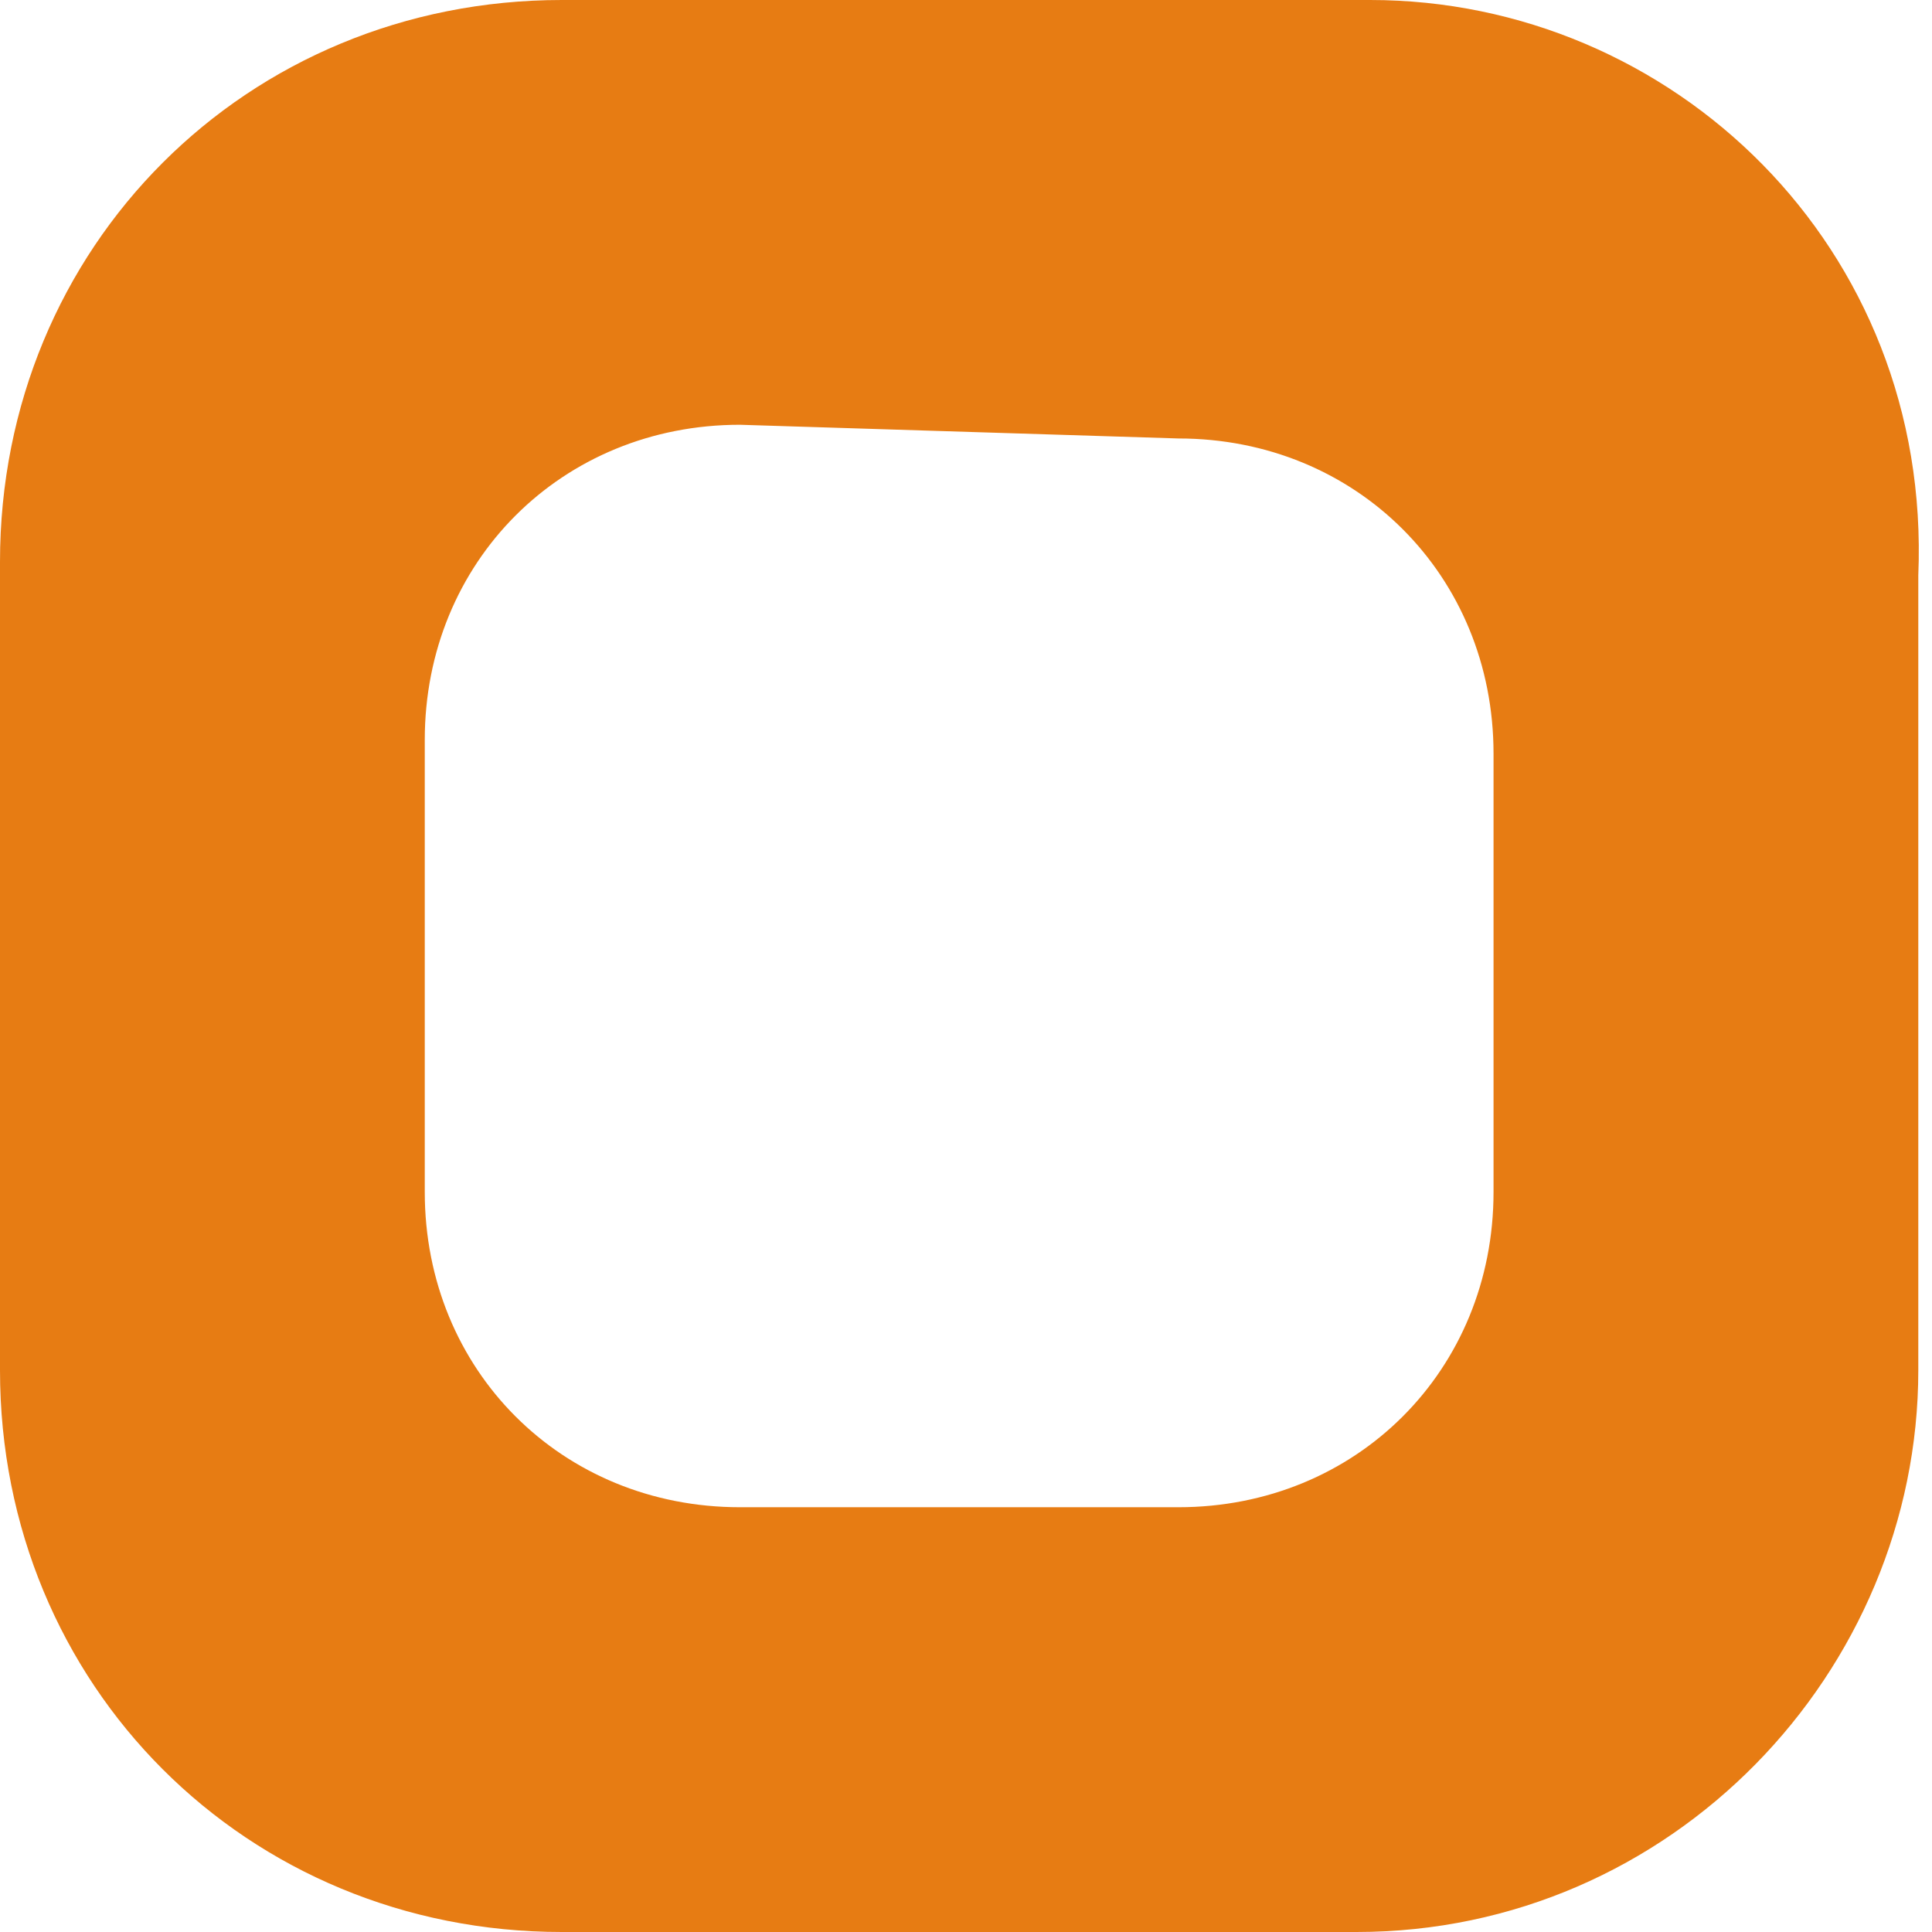 <?xml version="1.0" encoding="utf-8"?>
<!-- Generator: Adobe Illustrator 22.0.1, SVG Export Plug-In . SVG Version: 6.00 Build 0)  -->
<svg version="1.1" id="Layer_3" xmlns="http://www.w3.org/2000/svg" xmlns:xlink="http://www.w3.org/1999/xlink" x="0px" y="0px"
	 viewBox="0 0 14.1 14.1" style="enable-background:new 0 0 14.1 14.1;" xml:space="preserve">
<style type="text/css">
	.st0{fill:#E77C13;}
</style>
<path class="st0" d="M0,4.1L0,10c0,2.3,1.8,4.1,4.1,4.1l5.8,0c2.3,0,4.1-1.9,4.1-4.1l0-5.8C14.1,1.8,12.2,0,10,0L4.1,0
	C1.8,0,0,1.8,0,4.1z M8.6,3.2c1.3,0,2.3,1,2.3,2.3v3.2c0,1.3-1,2.3-2.3,2.3l-3.2,0c-1.3,0-2.3-1-2.3-2.3V5.4c0-1.3,1-2.3,2.3-2.3
	L8.6,3.2z"/>
</svg>
